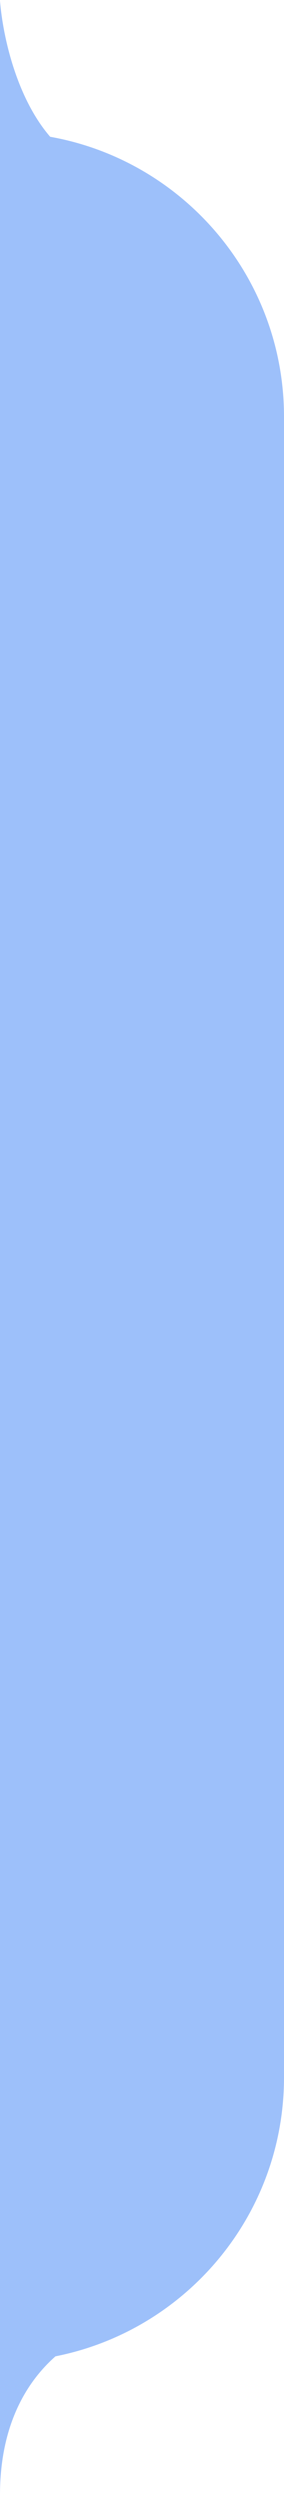 <svg width="48" height="422" viewBox="0 0 48 422" fill="none" xmlns="http://www.w3.org/2000/svg">
<path d="M0 0.14C0.501 6.362 2.871 16.59 8.479 23.088C30.945 27.093 48 46.726 48 70.342V350.661C48 377.171 26.509 398.661 0 398.661V0.14Z" fill="#9DC0FA"/>
<path d="M20.681 392.14C13.787 393.214 6.97166e-05 400.518 0 421.14V392.14H20.681Z" fill="#9DC0FA"/>
</svg>
